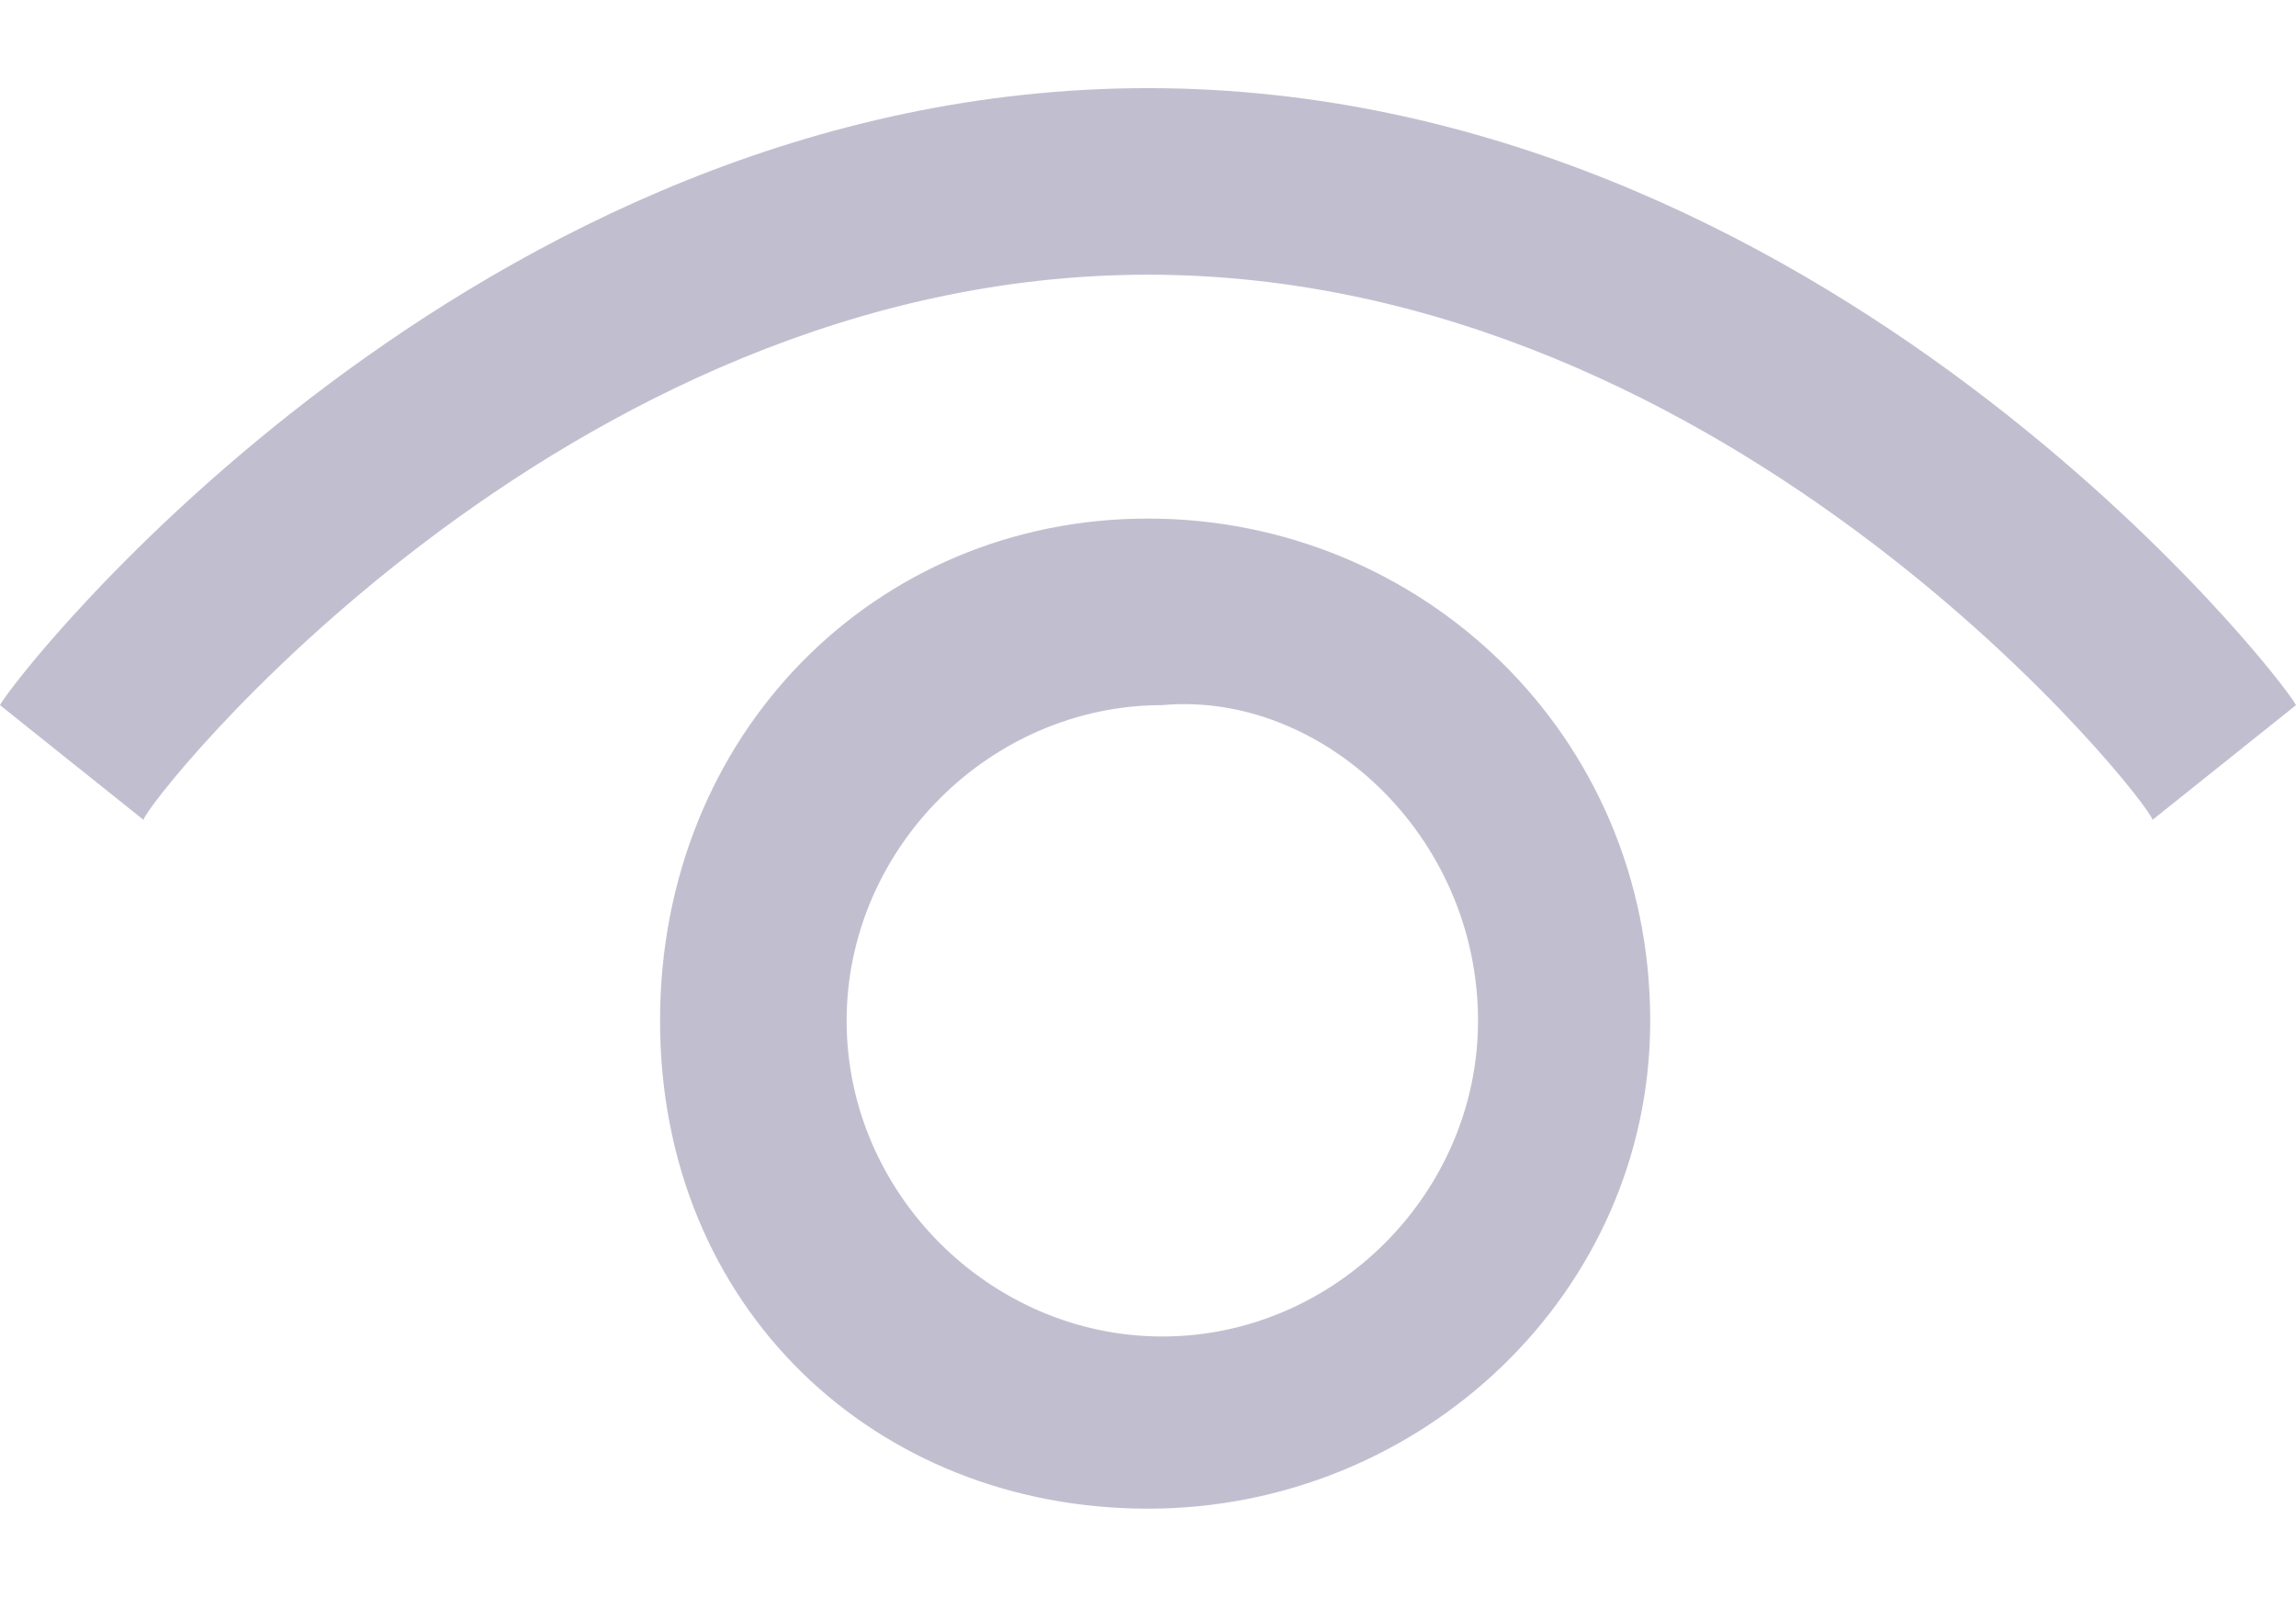 <svg width="23" height="16" viewBox="0 0 23 16" fill="none" xmlns="http://www.w3.org/2000/svg">
<g clip-path="url(#clip0_409_16449)">
<path d="M21.562 8.214C21.562 8.07 17.394 2.752 11.5 2.752C5.606 2.752 1.438 8.07 1.438 8.214L0 7.064C0.144 6.777 4.744 0.883 11.5 0.883C18.256 0.883 22.856 6.777 23 7.064L21.562 8.214ZM16.531 10.227C16.531 7.352 14.231 5.195 11.5 5.195C8.769 5.195 6.612 7.352 6.612 10.227C6.612 13.102 8.769 15.114 11.5 15.114C14.231 15.114 16.531 12.958 16.531 10.227ZM14.806 10.227C14.806 11.952 13.369 13.389 11.644 13.389C9.919 13.389 8.481 11.952 8.481 10.227C8.481 8.502 9.919 7.064 11.644 7.064C13.225 6.92 14.806 8.358 14.806 10.227Z" fill="#C1BFCF"/>
</g>
<defs>
<clipPath id="clip0_409_16449">
<rect width="23" height="14.231" fill="white" transform="translate(0 0.883)"/>
</clipPath>
</defs>
</svg>
